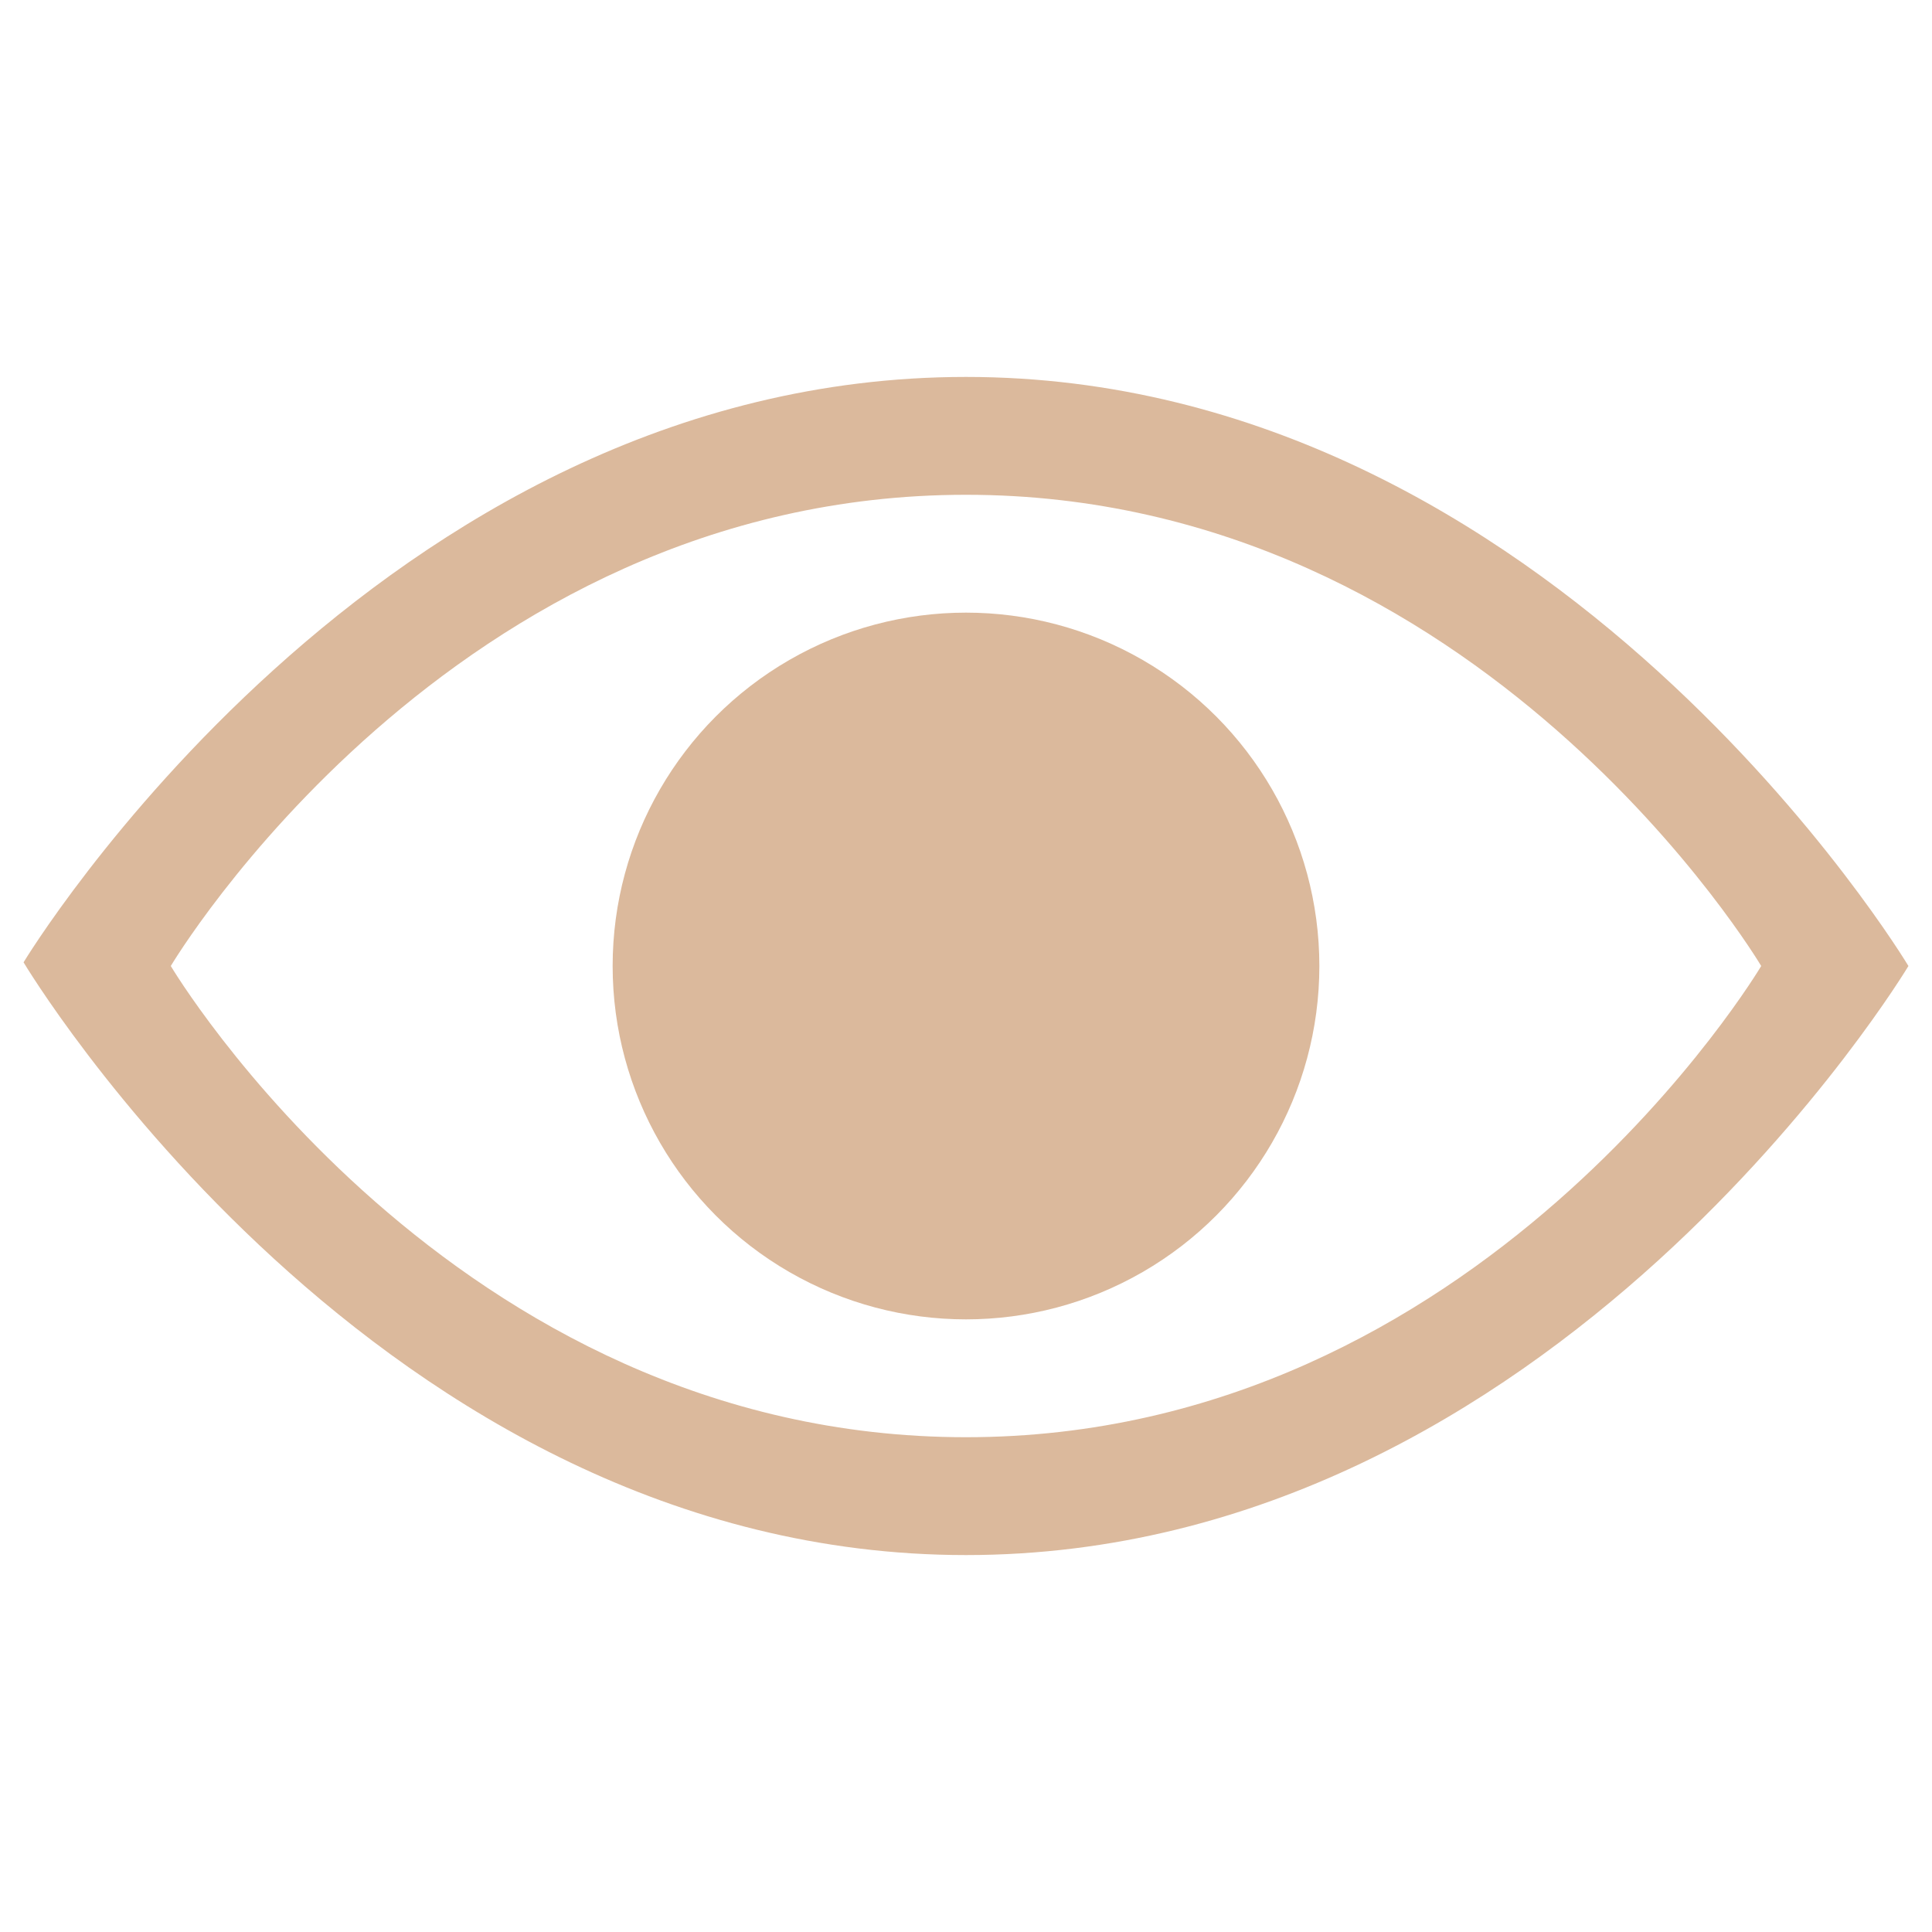 <?xml version="1.0" encoding="utf-8"?>
<!-- Generator: Adobe Illustrator 25.0.0, SVG Export Plug-In . SVG Version: 6.00 Build 0)  -->
<svg version="1.1"
	 id="svg2" xmlns:cc="http://creativecommons.org/ns#" xmlns:dc="http://purl.org/dc/elements/1.1/" xmlns:inkscape="http://www.inkscape.org/namespaces/inkscape" xmlns:rdf="http://www.w3.org/1999/02/22-rdf-syntax-ns#" xmlns:sodipodi="http://sodipodi.sourceforge.net/DTD/sodipodi-0.dtd" xmlns:svg="http://www.w3.org/2000/svg"
	 xmlns="http://www.w3.org/2000/svg" xmlns:xlink="http://www.w3.org/1999/xlink" x="0px" y="0px" viewBox="0 0 1000 1000"
	 style="enable-background:new 0 0 1000 1000;" xml:space="preserve">
<style type="text/css">
	.st0{fill:none;}
	.st1{fill:#DBB99C;}
</style>
<g id="background">
	<rect x="484" y="484" class="st0" width="32" height="32"/>
</g>
<g id="view">
	<circle class="st1" cx="500" cy="500" r="182.9"/>
	<path class="st1" d="M500,195.1c-304.9,0-487.8,303-487.8,303S195.1,804.9,500,804.9S987.8,500,987.8,500S804.9,195.1,500,195.1z
		 M500,743.9C233.2,743.9,88.4,500,88.4,500S233.2,256.1,500,256.1S911.6,500,911.6,500S766.8,743.9,500,743.9z"/>
</g>
</svg>
